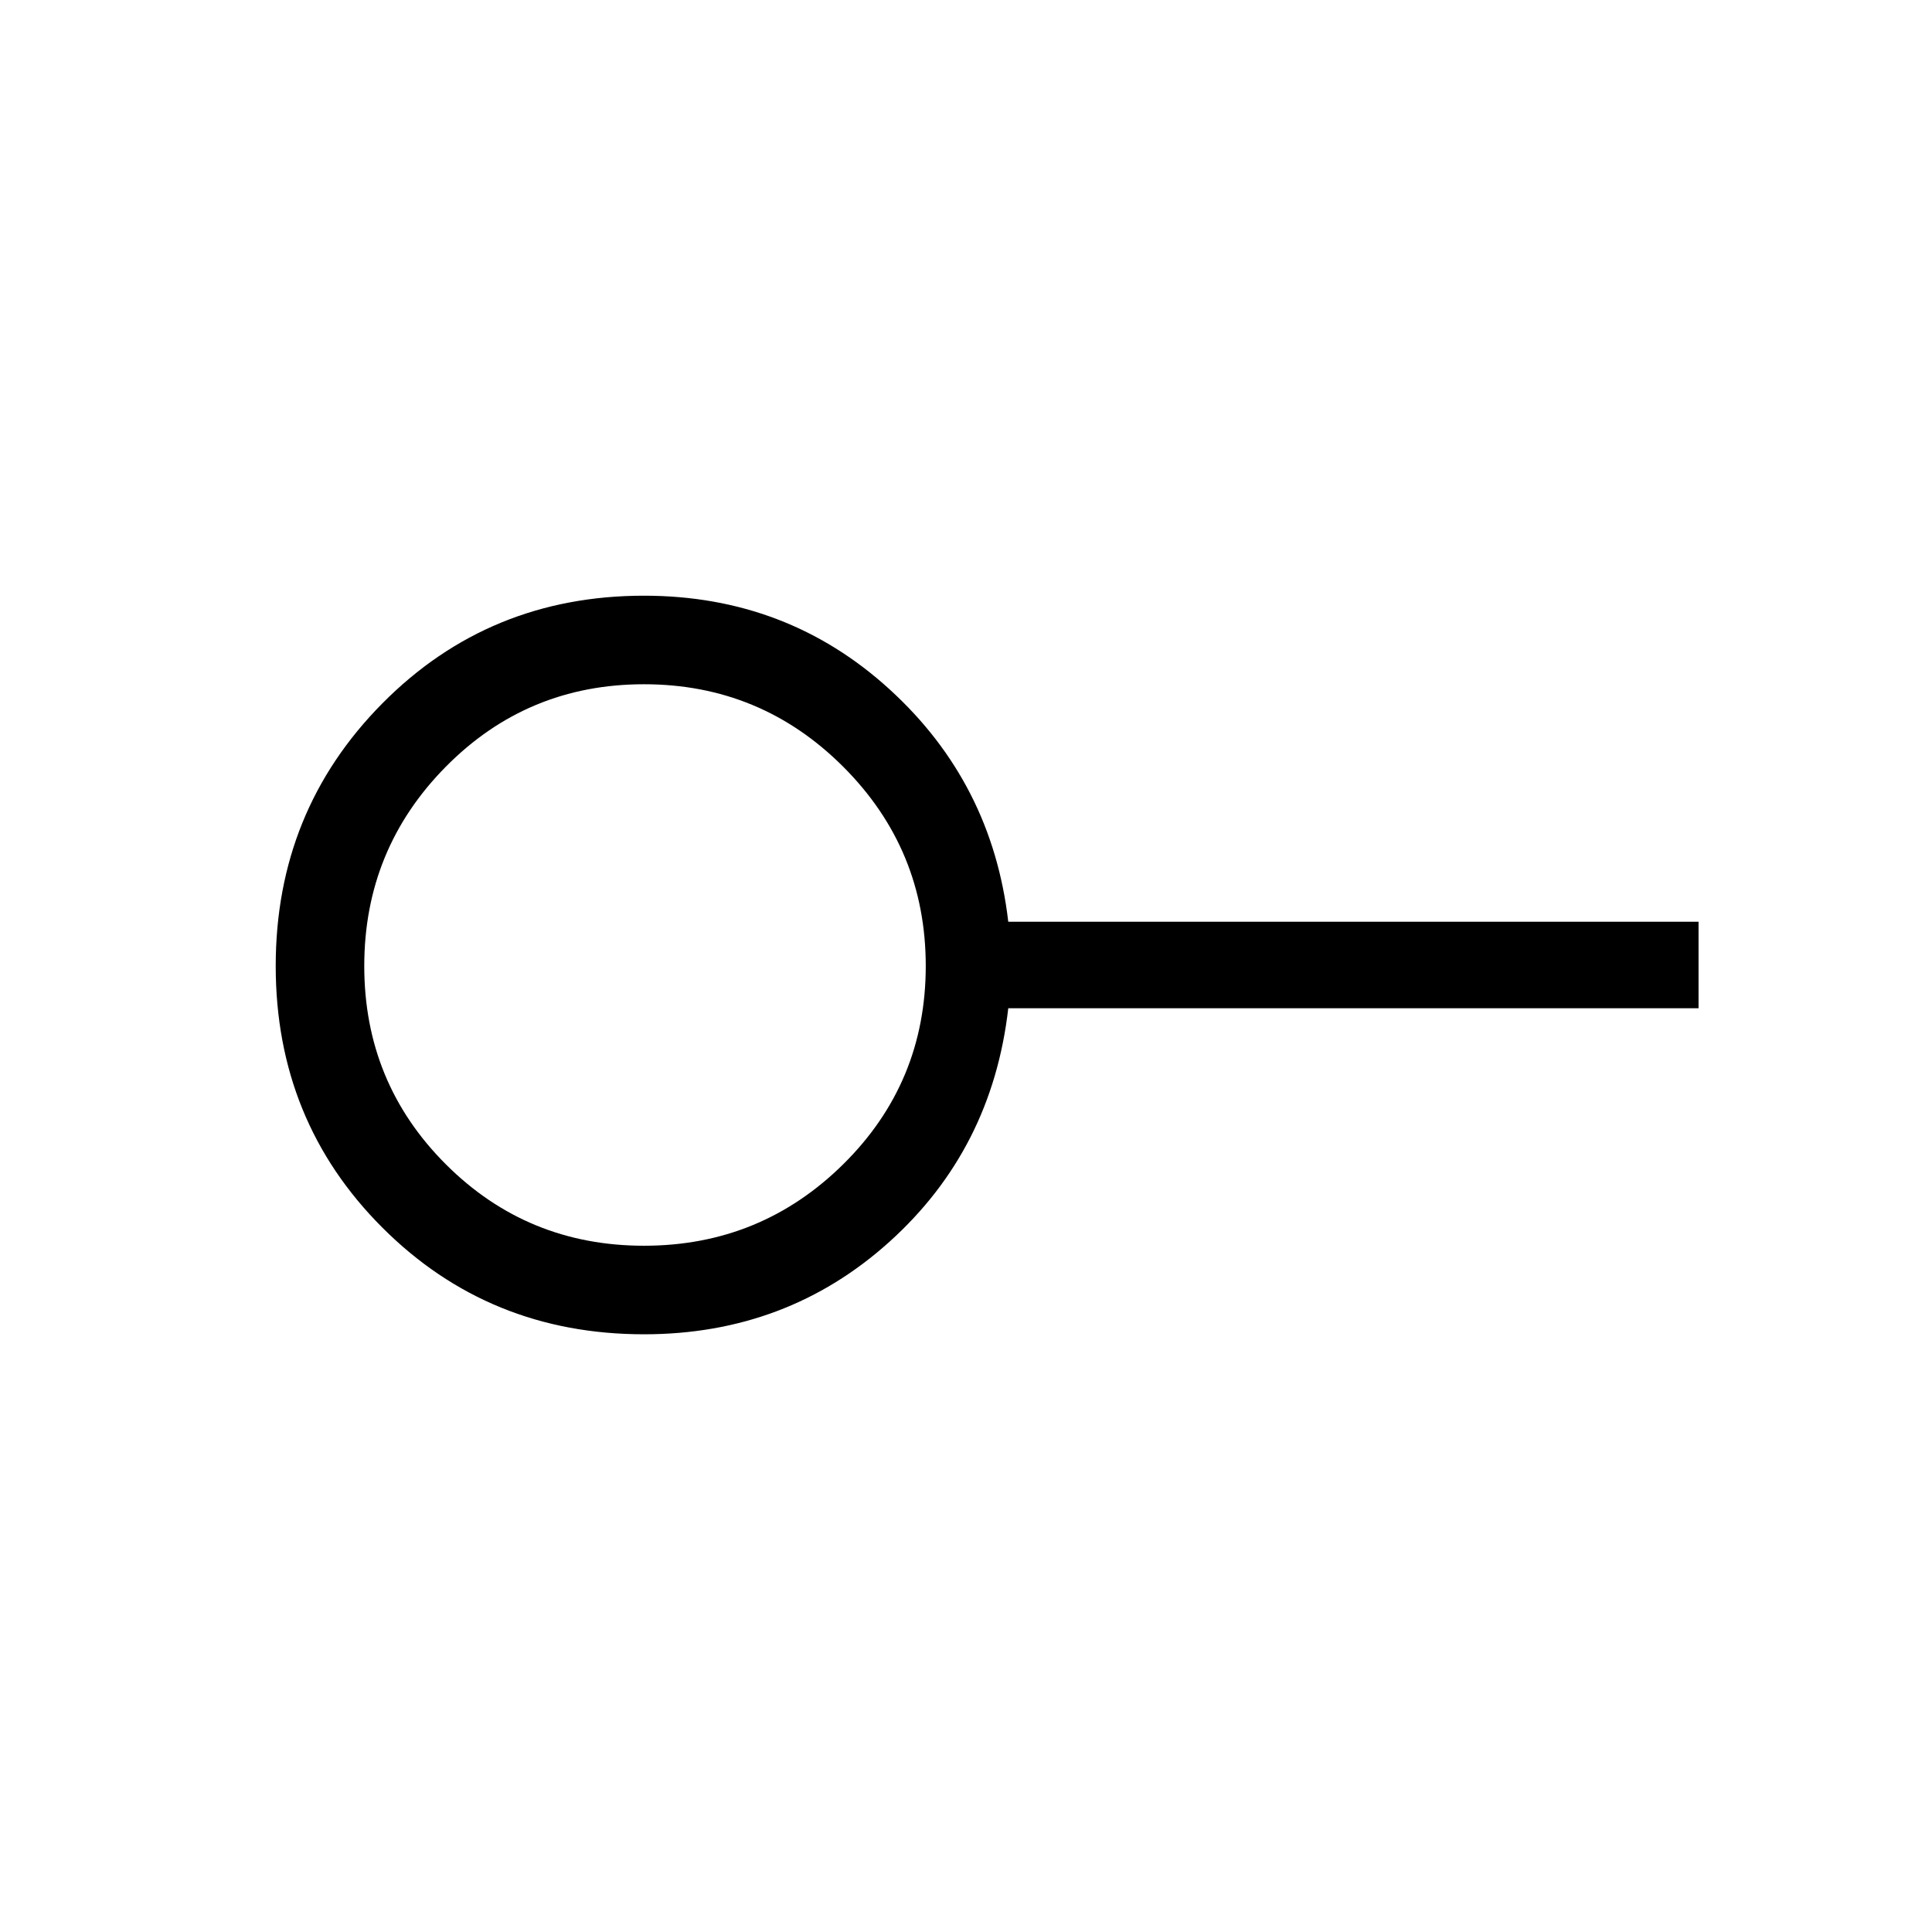 <svg xmlns="http://www.w3.org/2000/svg" height="48" width="48"><path d="M16 30.95q2.9 0 4.95-2.025Q23 26.9 23 24t-2.05-4.95Q18.9 17 16 17q-2.9 0-4.925 2.05T9.05 24q0 2.9 2.025 4.925T16 30.95Zm0 2.2q-3.85 0-6.5-2.65T6.85 24q0-3.85 2.65-6.525Q12.15 14.8 16 14.8q3.55 0 6.1 2.325t2.95 5.775H42.2v2.15H25.05q-.4 3.5-2.95 5.8-2.55 2.3-6.1 2.3ZM16 24Z"/></svg>